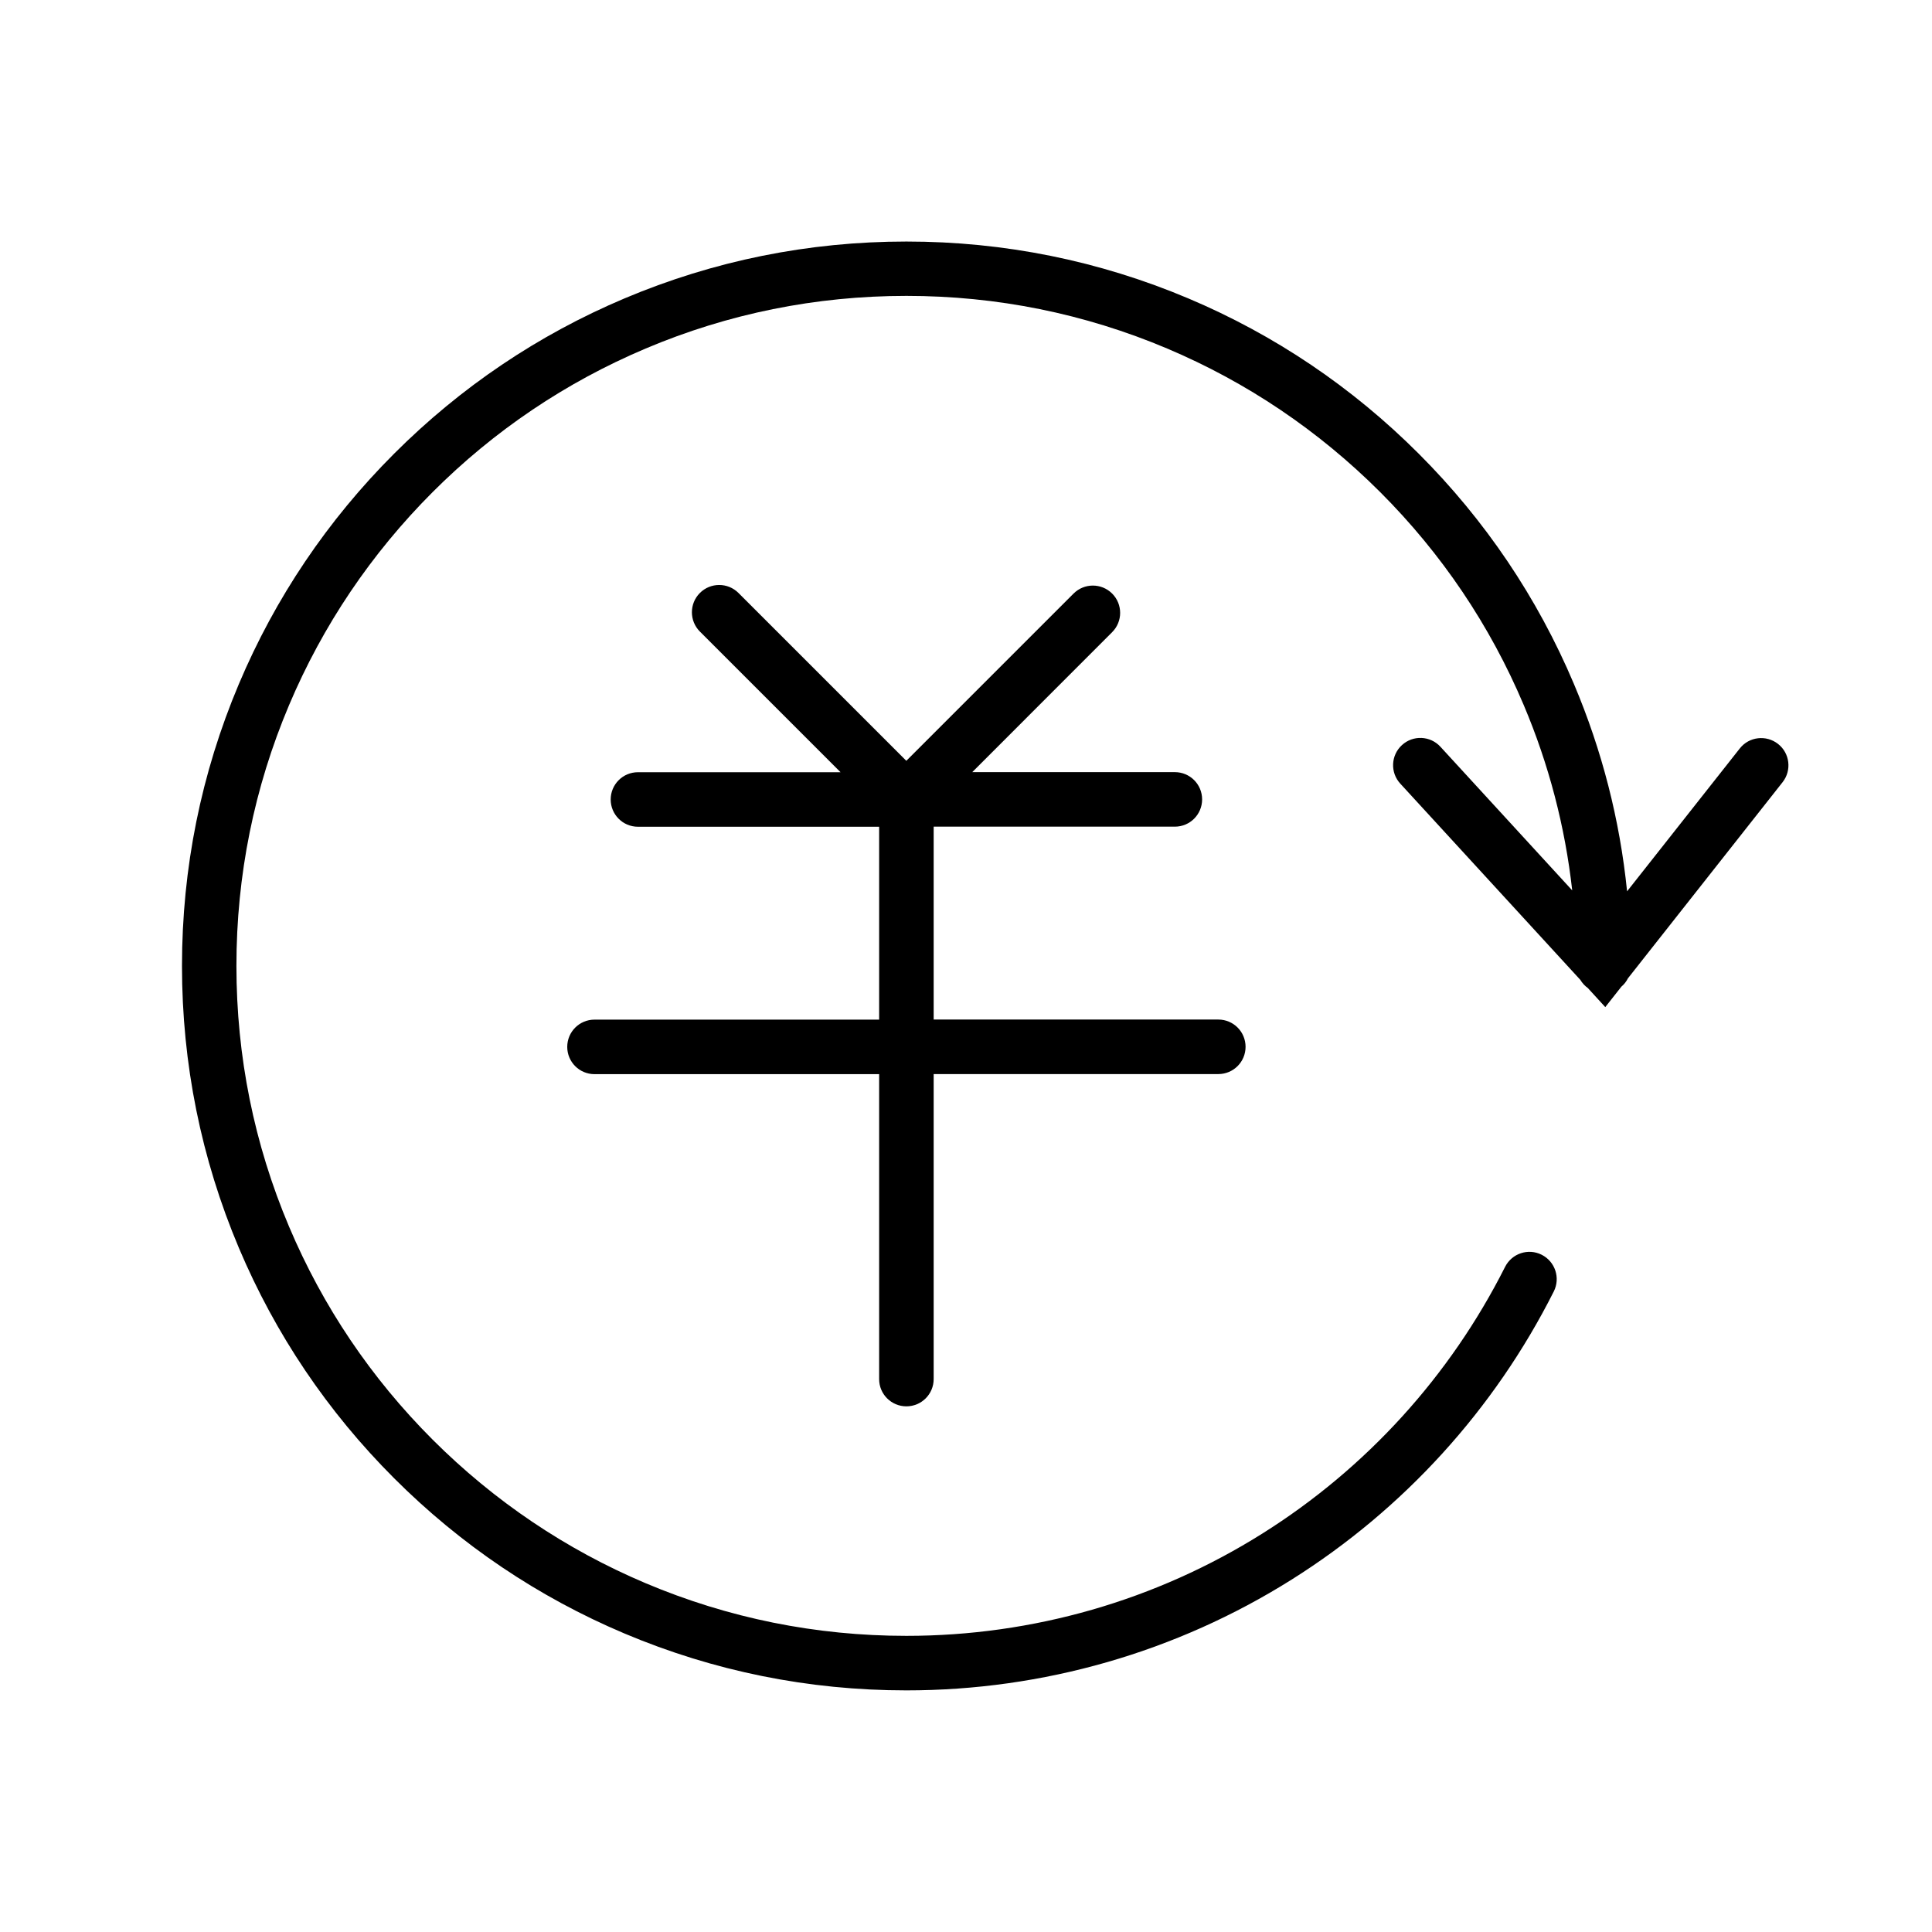 <?xml version="1.0" standalone="no"?><!DOCTYPE svg PUBLIC "-//W3C//DTD SVG 1.1//EN"
        "http://www.w3.org/Graphics/SVG/1.1/DTD/svg11.dtd">
<svg xmlns:xlink="http://www.w3.org/1999/xlink" t="1608557883881" class="icon" viewBox="0 0 1024 1024" version="1.1" xmlns="http://www.w3.org/2000/svg"
     p-id="7768" width="200" height="200">
    <defs>
        <style type="text/css"></style>
    </defs>
    <path d="M942.403 394.301c-6.277-4.922-15.353-3.883-20.275 2.393l-59.741 75.726c-3.838-37.886-13.276-74.688-28.177-109.909-19.327-45.743-47.007-86.79-82.274-122.056s-76.313-62.947-122.056-82.274c-47.369-20.004-97.627-30.164-149.466-30.164s-102.097 10.16-149.466 30.164c-45.743 19.327-86.79 47.007-122.056 82.274-35.267 35.267-62.947 76.313-82.274 122.056-20.004 47.369-30.164 97.627-30.164 149.466s10.16 102.097 30.164 149.466c19.327 45.743 47.007 86.79 82.274 122.056 35.267 35.267 76.313 62.947 122.056 82.274 47.369 20.004 97.627 30.164 149.466 30.164 72.475 0 143.099-20.32 204.15-58.703 59.425-37.344 107.471-90.176 138.99-152.762 3.567-7.135 0.722-15.805-6.412-19.417-7.135-3.612-15.805-0.722-19.417 6.412-29.171 57.89-73.604 106.749-128.559 141.293-56.445 35.493-121.74 54.277-188.752 54.277-47.956 0-94.421-9.392-138.222-27.906-42.266-17.882-80.242-43.485-112.89-76.088-32.603-32.603-58.206-70.579-76.088-112.89-18.514-43.756-27.906-90.267-27.906-138.222 0-47.956 9.392-94.421 27.906-138.222 17.882-42.266 43.485-80.242 76.088-112.89 32.603-32.603 70.579-58.206 112.89-76.088 43.756-18.514 90.267-27.906 138.222-27.906 47.956 0 94.421 9.392 138.222 27.906 42.266 17.882 80.242 43.485 112.89 76.088 32.603 32.603 58.206 70.579 76.088 112.89 13.321 31.474 21.901 64.392 25.694 98.214l-69.856-76.133c-5.374-5.87-14.54-6.277-20.41-0.858-5.87 5.374-6.277 14.54-0.858 20.41l95.414 103.994c1.039 1.716 2.393 3.206 3.974 4.335l9.257 10.115 8.534-10.837c1.445-1.219 2.619-2.709 3.477-4.425l82.003-103.994C949.719 408.3 948.68 399.223 942.403 394.301z"
          p-id="7769"></path>
    <path d="M480.413 745.388c7.993 0 14.45-6.457 14.45-14.45l0-161.658 150.866 0c7.993 0 14.45-6.457 14.45-14.45s-6.457-14.45-14.45-14.45l-150.866 0L494.863 438.148l127.836 0c7.993 0 14.45-6.457 14.45-14.45s-6.457-14.45-14.45-14.45l-107.381 0L589.465 335.057c5.644-5.644 5.644-14.811 0-20.456-5.644-5.644-14.811-5.644-20.456 0l-88.641 88.641L391.411 314.285c-5.644-5.644-14.811-5.644-20.456 0-5.644 5.644-5.644 14.811 0 20.456l74.552 74.552L338.127 409.293c-7.993 0-14.45 6.457-14.45 14.45s6.457 14.45 14.45 14.45l127.836 0 0 102.233L315.098 540.426c-7.993 0-14.45 6.457-14.45 14.45s6.457 14.45 14.45 14.45l150.866 0 0 161.658C465.964 738.931 472.421 745.388 480.413 745.388z"
          p-id="7770"></path>
</svg>
